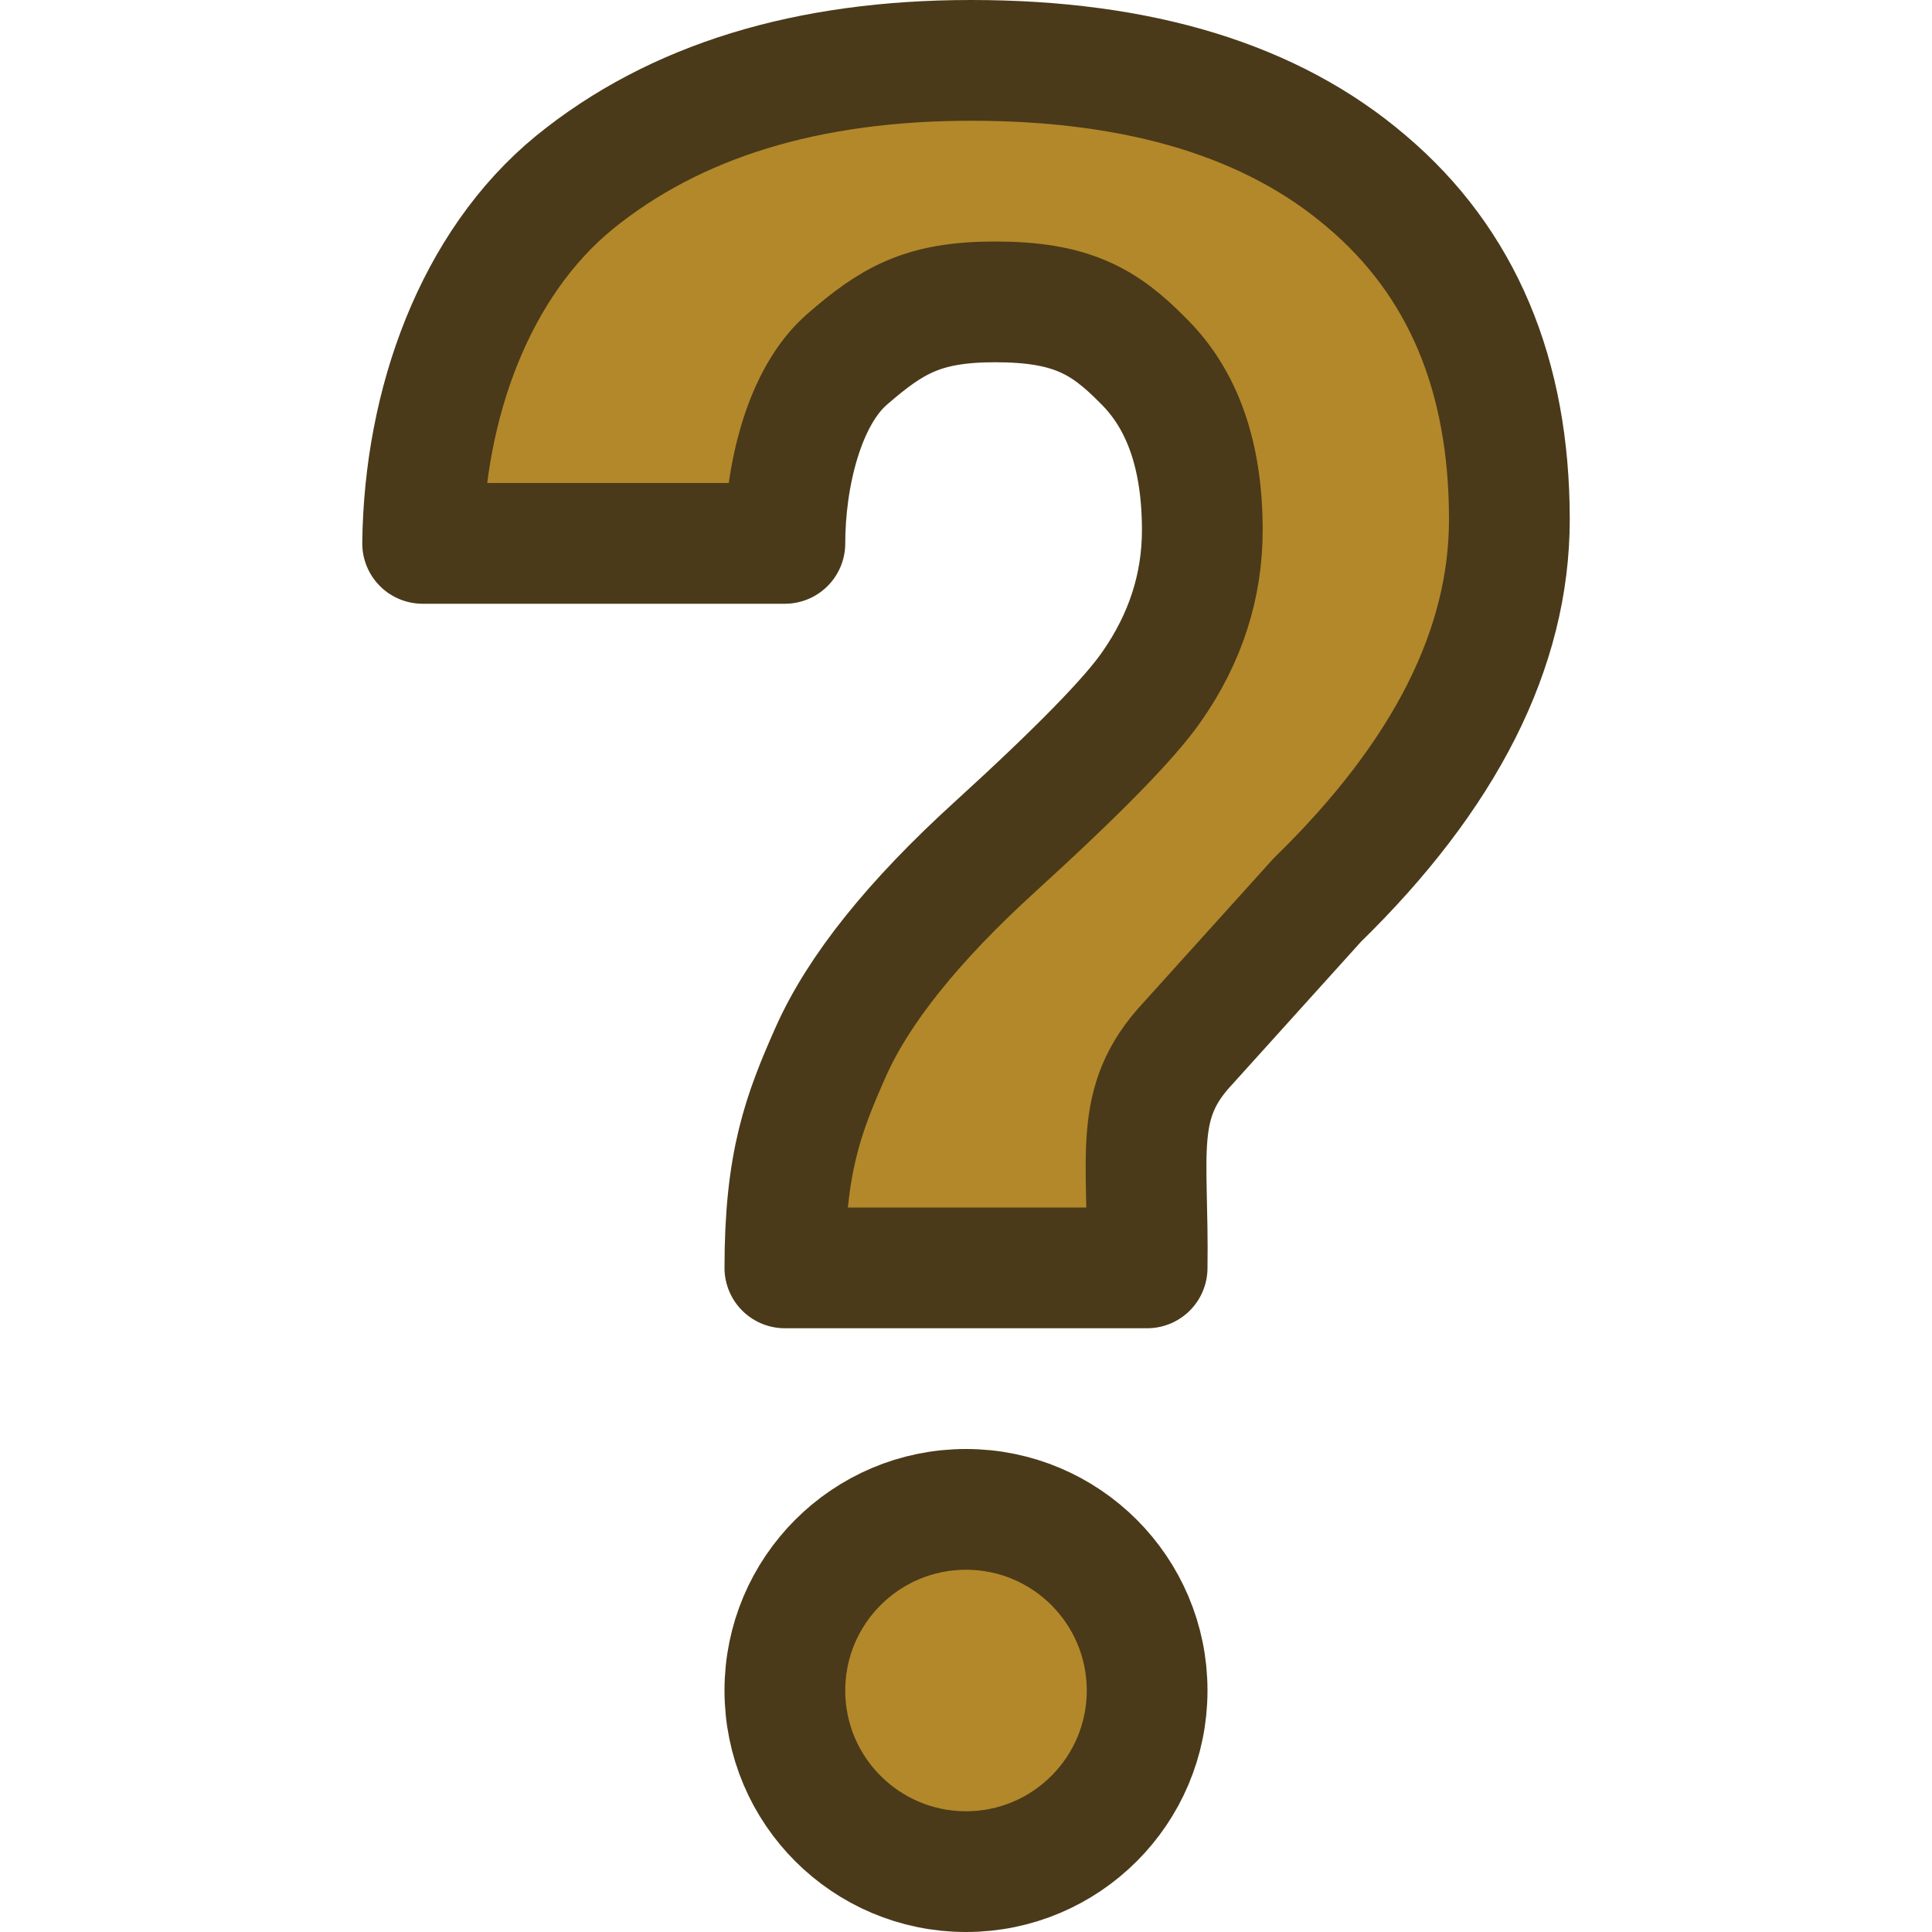 <svg width="16" height="16" viewBox="0 0 16 16" fill="none" xmlns="http://www.w3.org/2000/svg">
<circle cx="8" cy="14" r="1.5" fill="#B3882A" stroke="#4A3A19"/>
<path d="M6.5 10.5C6.5 9.629 6.65 9.229 6.88 8.711C7.11 8.194 7.564 7.628 8.241 7.012C8.924 6.39 9.357 5.948 9.538 5.686C9.817 5.287 9.957 4.854 9.957 4.39C9.957 3.774 9.793 3.306 9.465 2.985C9.144 2.658 8.869 2.5 8.241 2.5C7.641 2.5 7.386 2.654 7.016 2.975C6.653 3.289 6.5 3.957 6.5 4.5H3.5C3.514 3.341 3.933 2.186 4.756 1.512C5.586 0.837 6.681 0.5 8.042 0.5C9.444 0.5 10.536 0.834 11.317 1.502C12.106 2.17 12.5 3.103 12.5 4.301C12.5 5.369 11.97 6.419 10.909 7.454L9.836 8.643C9.376 9.134 9.514 9.557 9.5 10.5H6.5Z" fill="#B3882A" stroke="#4A3A19" stroke-linejoin="round"/>
</svg>
